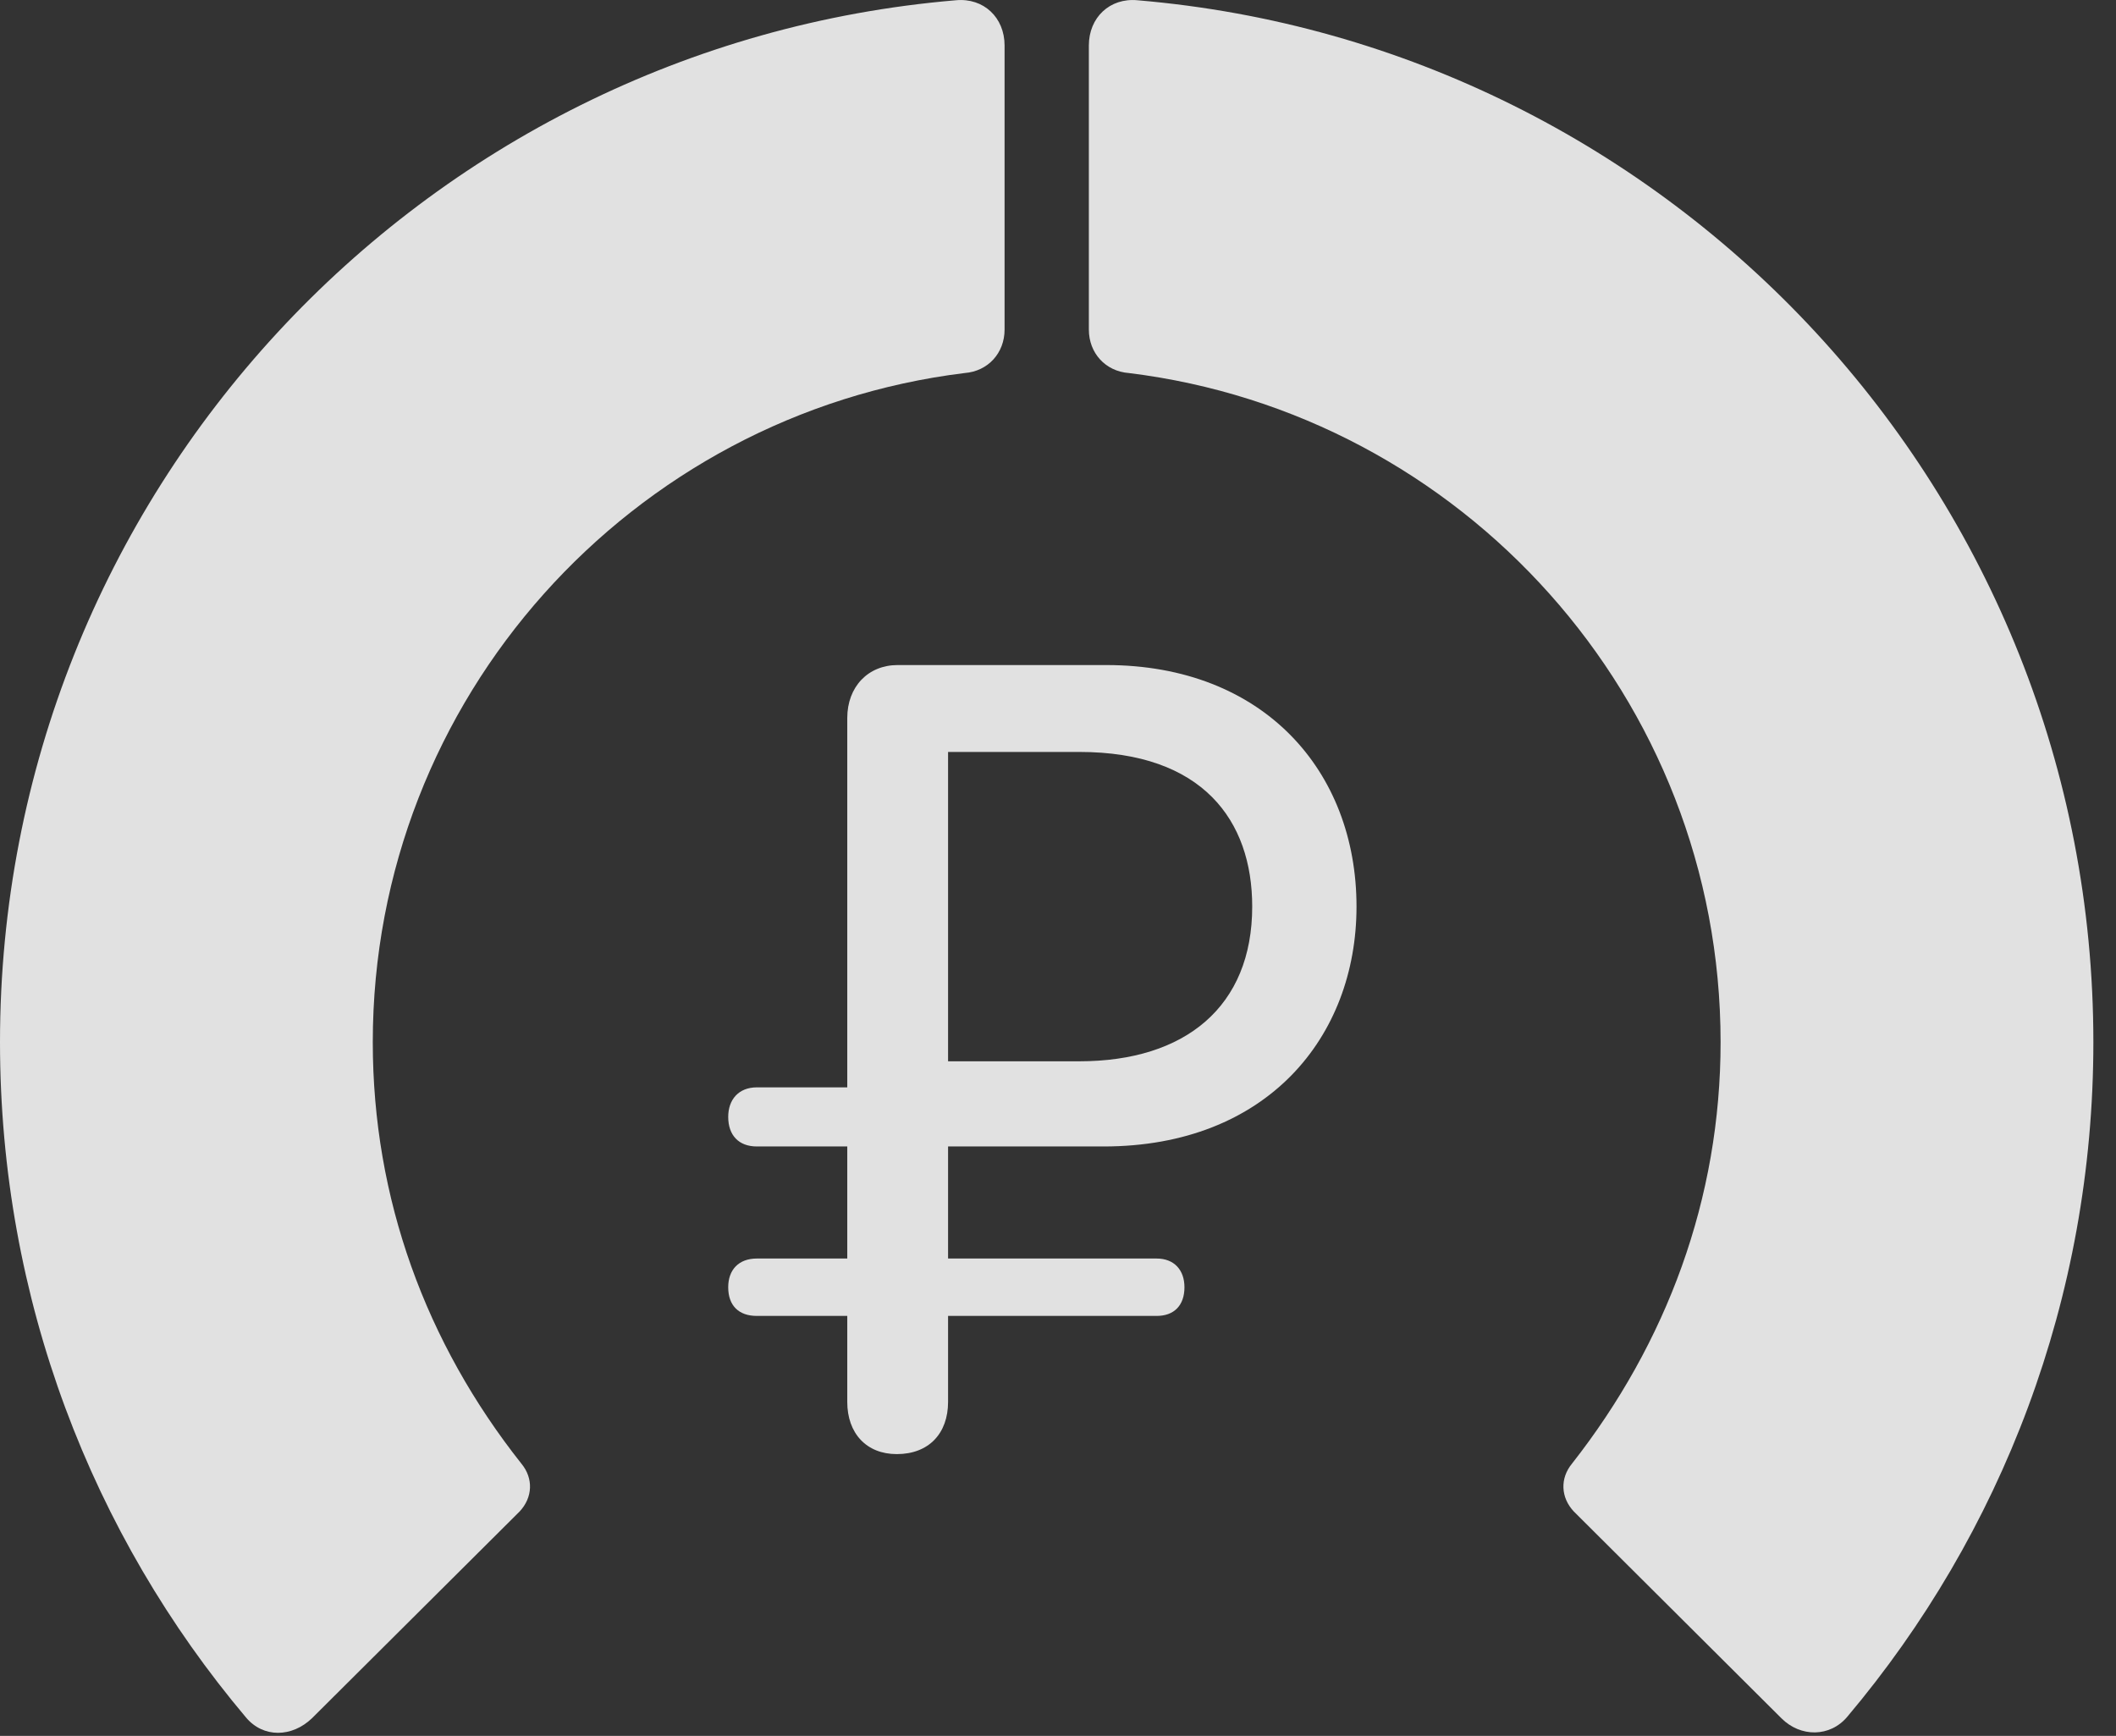 <?xml version="1.0" encoding="UTF-8"?>
<!--Generator: Apple Native CoreSVG 326-->
<!DOCTYPE svg
PUBLIC "-//W3C//DTD SVG 1.1//EN"
       "http://www.w3.org/Graphics/SVG/1.1/DTD/svg11.dtd">
<svg version="1.1" xmlns="http://www.w3.org/2000/svg" xmlns:xlink="http://www.w3.org/1999/xlink" viewBox="0 0 33.291 27.31">
 <rect x="0" y="0" width="33.291" height="27.31" fill="#333333" stroke="none"/>
 <g>
  <rect height="27.31" opacity="0" width="33.291" x="0" y="0"/>
  <path d="M32.935 16.396C32.935 7.783 26.318 0.715 17.896 0.004C17.459-0.037 17.131 0.277 17.131 0.715L17.131 5.185C17.131 5.554 17.391 5.841 17.76 5.869C22.996 6.511 27.07 10.982 27.07 16.396C27.07 18.857 26.223 21.127 24.732 23.027C24.541 23.259 24.555 23.56 24.76 23.779L28.027 27.033C28.328 27.334 28.793 27.334 29.066 27.006C31.486 24.134 32.935 20.429 32.935 16.396Z" fill="white" fill-opacity="0.85"/>
  <path d="M0 16.396C0 20.443 1.449 24.148 3.869 27.019C4.143 27.347 4.594 27.334 4.908 27.033L8.176 23.779C8.381 23.56 8.395 23.259 8.203 23.027C6.699 21.127 5.865 18.857 5.865 16.396C5.865 10.982 9.939 6.511 15.176 5.869C15.545 5.841 15.805 5.554 15.805 5.185L15.805 0.715C15.805 0.277 15.477-0.037 15.039 0.004C6.617 0.715 0 7.783 0 16.396Z" fill="white" fill-opacity="0.85"/>
  <path d="M14.109 22.877C14.615 22.877 14.916 22.549 14.916 22.056L14.916 20.703L18.197 20.703C18.471 20.703 18.635 20.539 18.635 20.252C18.635 19.978 18.471 19.8 18.197 19.8L14.916 19.8L14.916 18.037L17.363 18.037C19.934 18.037 21.342 16.314 21.342 14.263C21.342 12.13 19.879 10.463 17.404 10.463L14.123 10.463C13.658 10.463 13.33 10.804 13.33 11.297L13.33 17.107L11.908 17.107C11.621 17.107 11.457 17.299 11.457 17.572C11.457 17.859 11.621 18.037 11.908 18.037L13.33 18.037L13.33 19.8L11.908 19.8C11.621 19.8 11.457 19.978 11.457 20.252C11.457 20.539 11.621 20.703 11.908 20.703L13.33 20.703L13.33 22.056C13.33 22.549 13.631 22.877 14.109 22.877ZM14.916 16.697L14.916 11.83L16.98 11.83C18.922 11.83 19.701 12.91 19.701 14.263C19.701 15.836 18.648 16.697 16.98 16.697Z" fill="white" fill-opacity="0.85"/>
 </g>
</svg>
